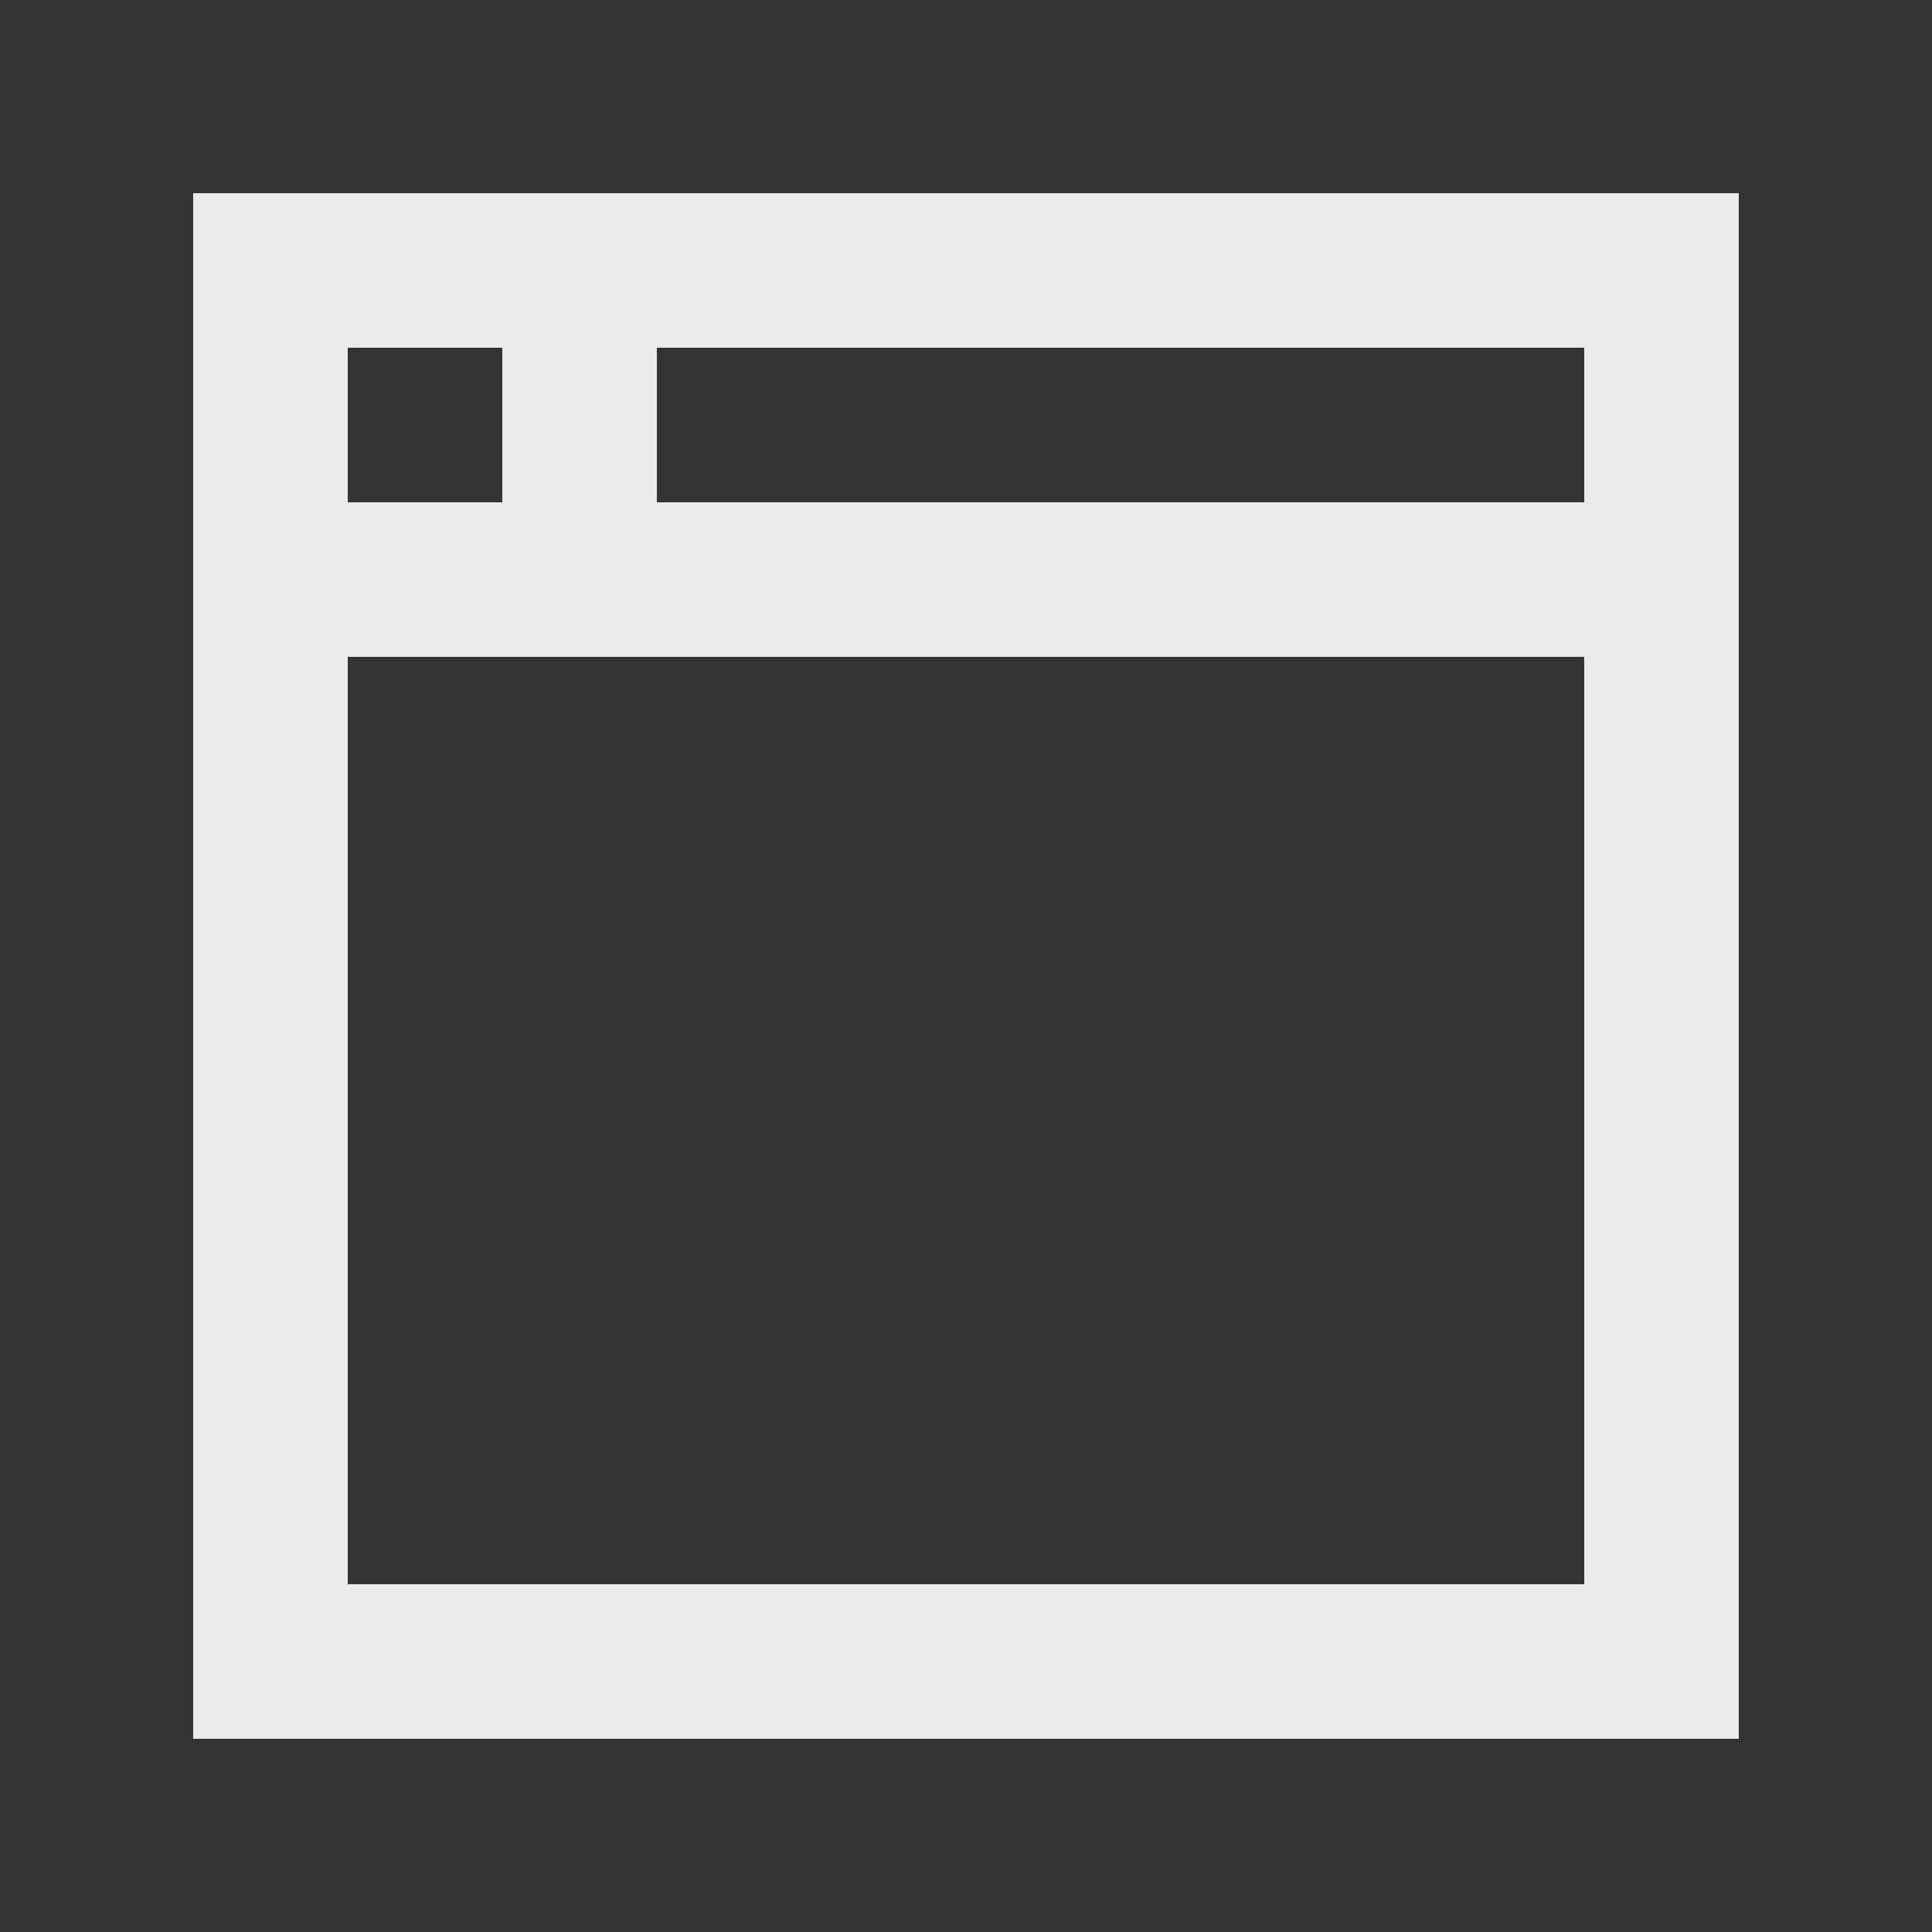 <!-- Generated by IcoMoon.io -->
<svg version="1.1" xmlns="http://www.w3.org/2000/svg" width="40" height="40" viewBox="0 0 40 40">
<rect x="0" y="0" width="40" height="40" fill="#333333" stroke="none"/>
<title>mp-browser-</title>
<path fill="#ebebeb" d="M13.6 10.4v-3.2h19.2v3.2h-19.2zM7.2 32.8v-19.2h25.6v19.2h-25.6zM7.2 10.4v-3.2h3.2v3.2h-3.2zM4 36h32v-32h-32v32z"></path>
</svg>
